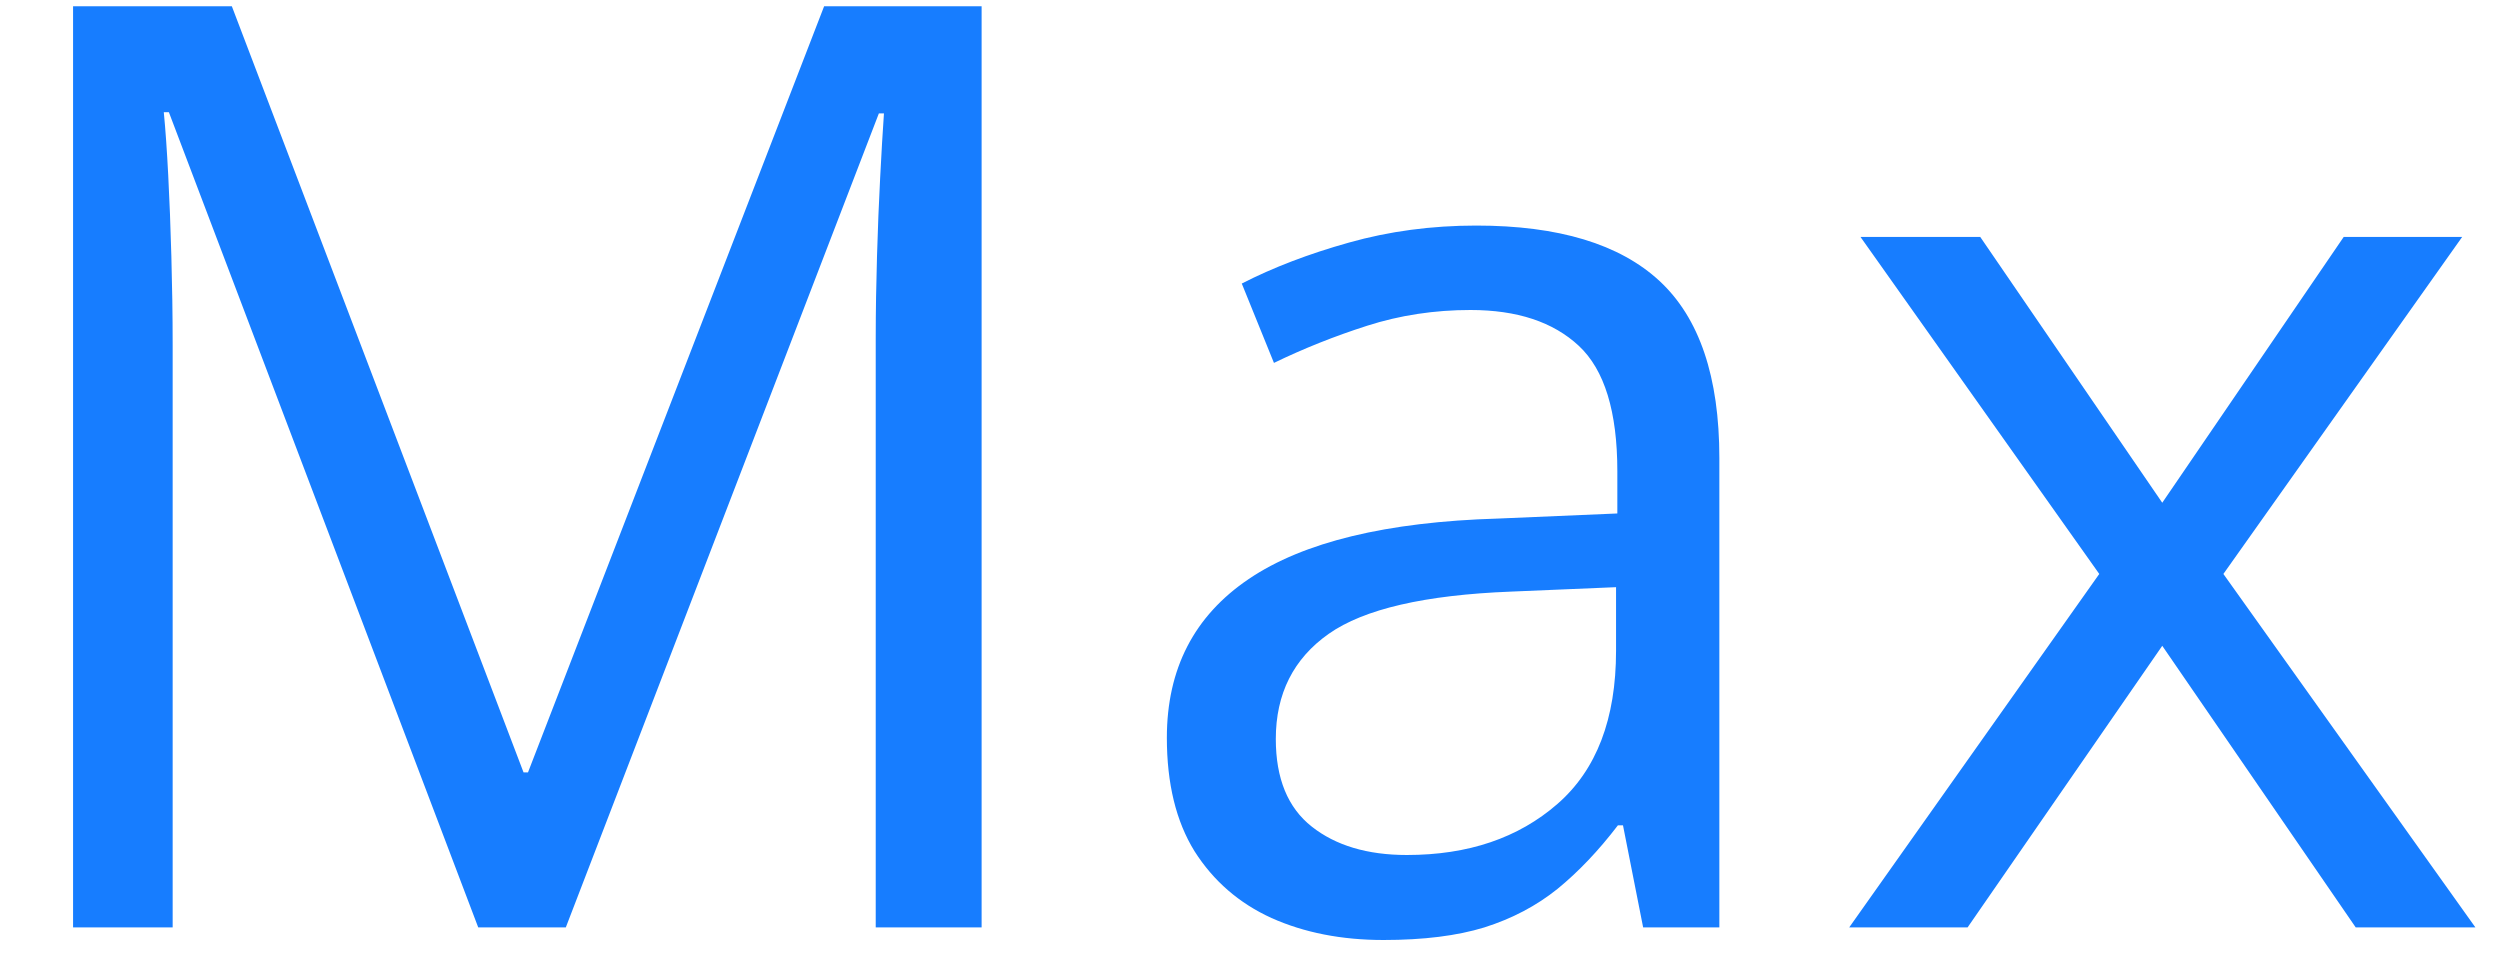 <svg width="31" height="12" viewBox="0 0 31 12" fill="none" xmlns="http://www.w3.org/2000/svg">
<path d="M5.93 11.5L2.094 1.391H2.031C2.052 1.604 2.07 1.865 2.086 2.172C2.102 2.479 2.115 2.815 2.125 3.18C2.135 3.539 2.141 3.906 2.141 4.281V11.5H0.906V0.078H2.875L6.492 9.578H6.547L10.219 0.078H12.172V11.5H10.859V4.188C10.859 3.849 10.865 3.51 10.875 3.172C10.885 2.828 10.898 2.505 10.914 2.203C10.93 1.896 10.945 1.63 10.961 1.406H10.898L7.016 11.5H5.93ZM18.305 2.797C19.326 2.797 20.083 3.026 20.578 3.484C21.073 3.943 21.32 4.674 21.32 5.68V11.5H20.375L20.125 10.234H20.062C19.823 10.547 19.573 10.81 19.312 11.023C19.052 11.232 18.75 11.391 18.406 11.5C18.068 11.604 17.651 11.656 17.156 11.656C16.635 11.656 16.172 11.565 15.766 11.383C15.365 11.2 15.047 10.925 14.812 10.555C14.583 10.185 14.469 9.716 14.469 9.148C14.469 8.294 14.807 7.638 15.484 7.18C16.162 6.721 17.193 6.471 18.578 6.43L20.055 6.367V5.844C20.055 5.104 19.896 4.586 19.578 4.289C19.26 3.992 18.812 3.844 18.234 3.844C17.787 3.844 17.359 3.909 16.953 4.039C16.547 4.169 16.162 4.323 15.797 4.5L15.398 3.516C15.784 3.318 16.227 3.148 16.727 3.008C17.227 2.867 17.753 2.797 18.305 2.797ZM20.039 7.281L18.734 7.336C17.667 7.378 16.914 7.552 16.477 7.859C16.039 8.167 15.82 8.602 15.82 9.164C15.82 9.654 15.969 10.016 16.266 10.25C16.562 10.484 16.956 10.602 17.445 10.602C18.206 10.602 18.828 10.391 19.312 9.969C19.797 9.547 20.039 8.914 20.039 8.07V7.281ZM26.031 7.117L23.07 2.938H24.555L26.812 6.234L29.062 2.938H30.531L27.57 7.117L30.695 11.5H29.211L26.812 8.008L24.398 11.5H22.93L26.031 7.117Z" fill="#177DFF"/>
</svg>
